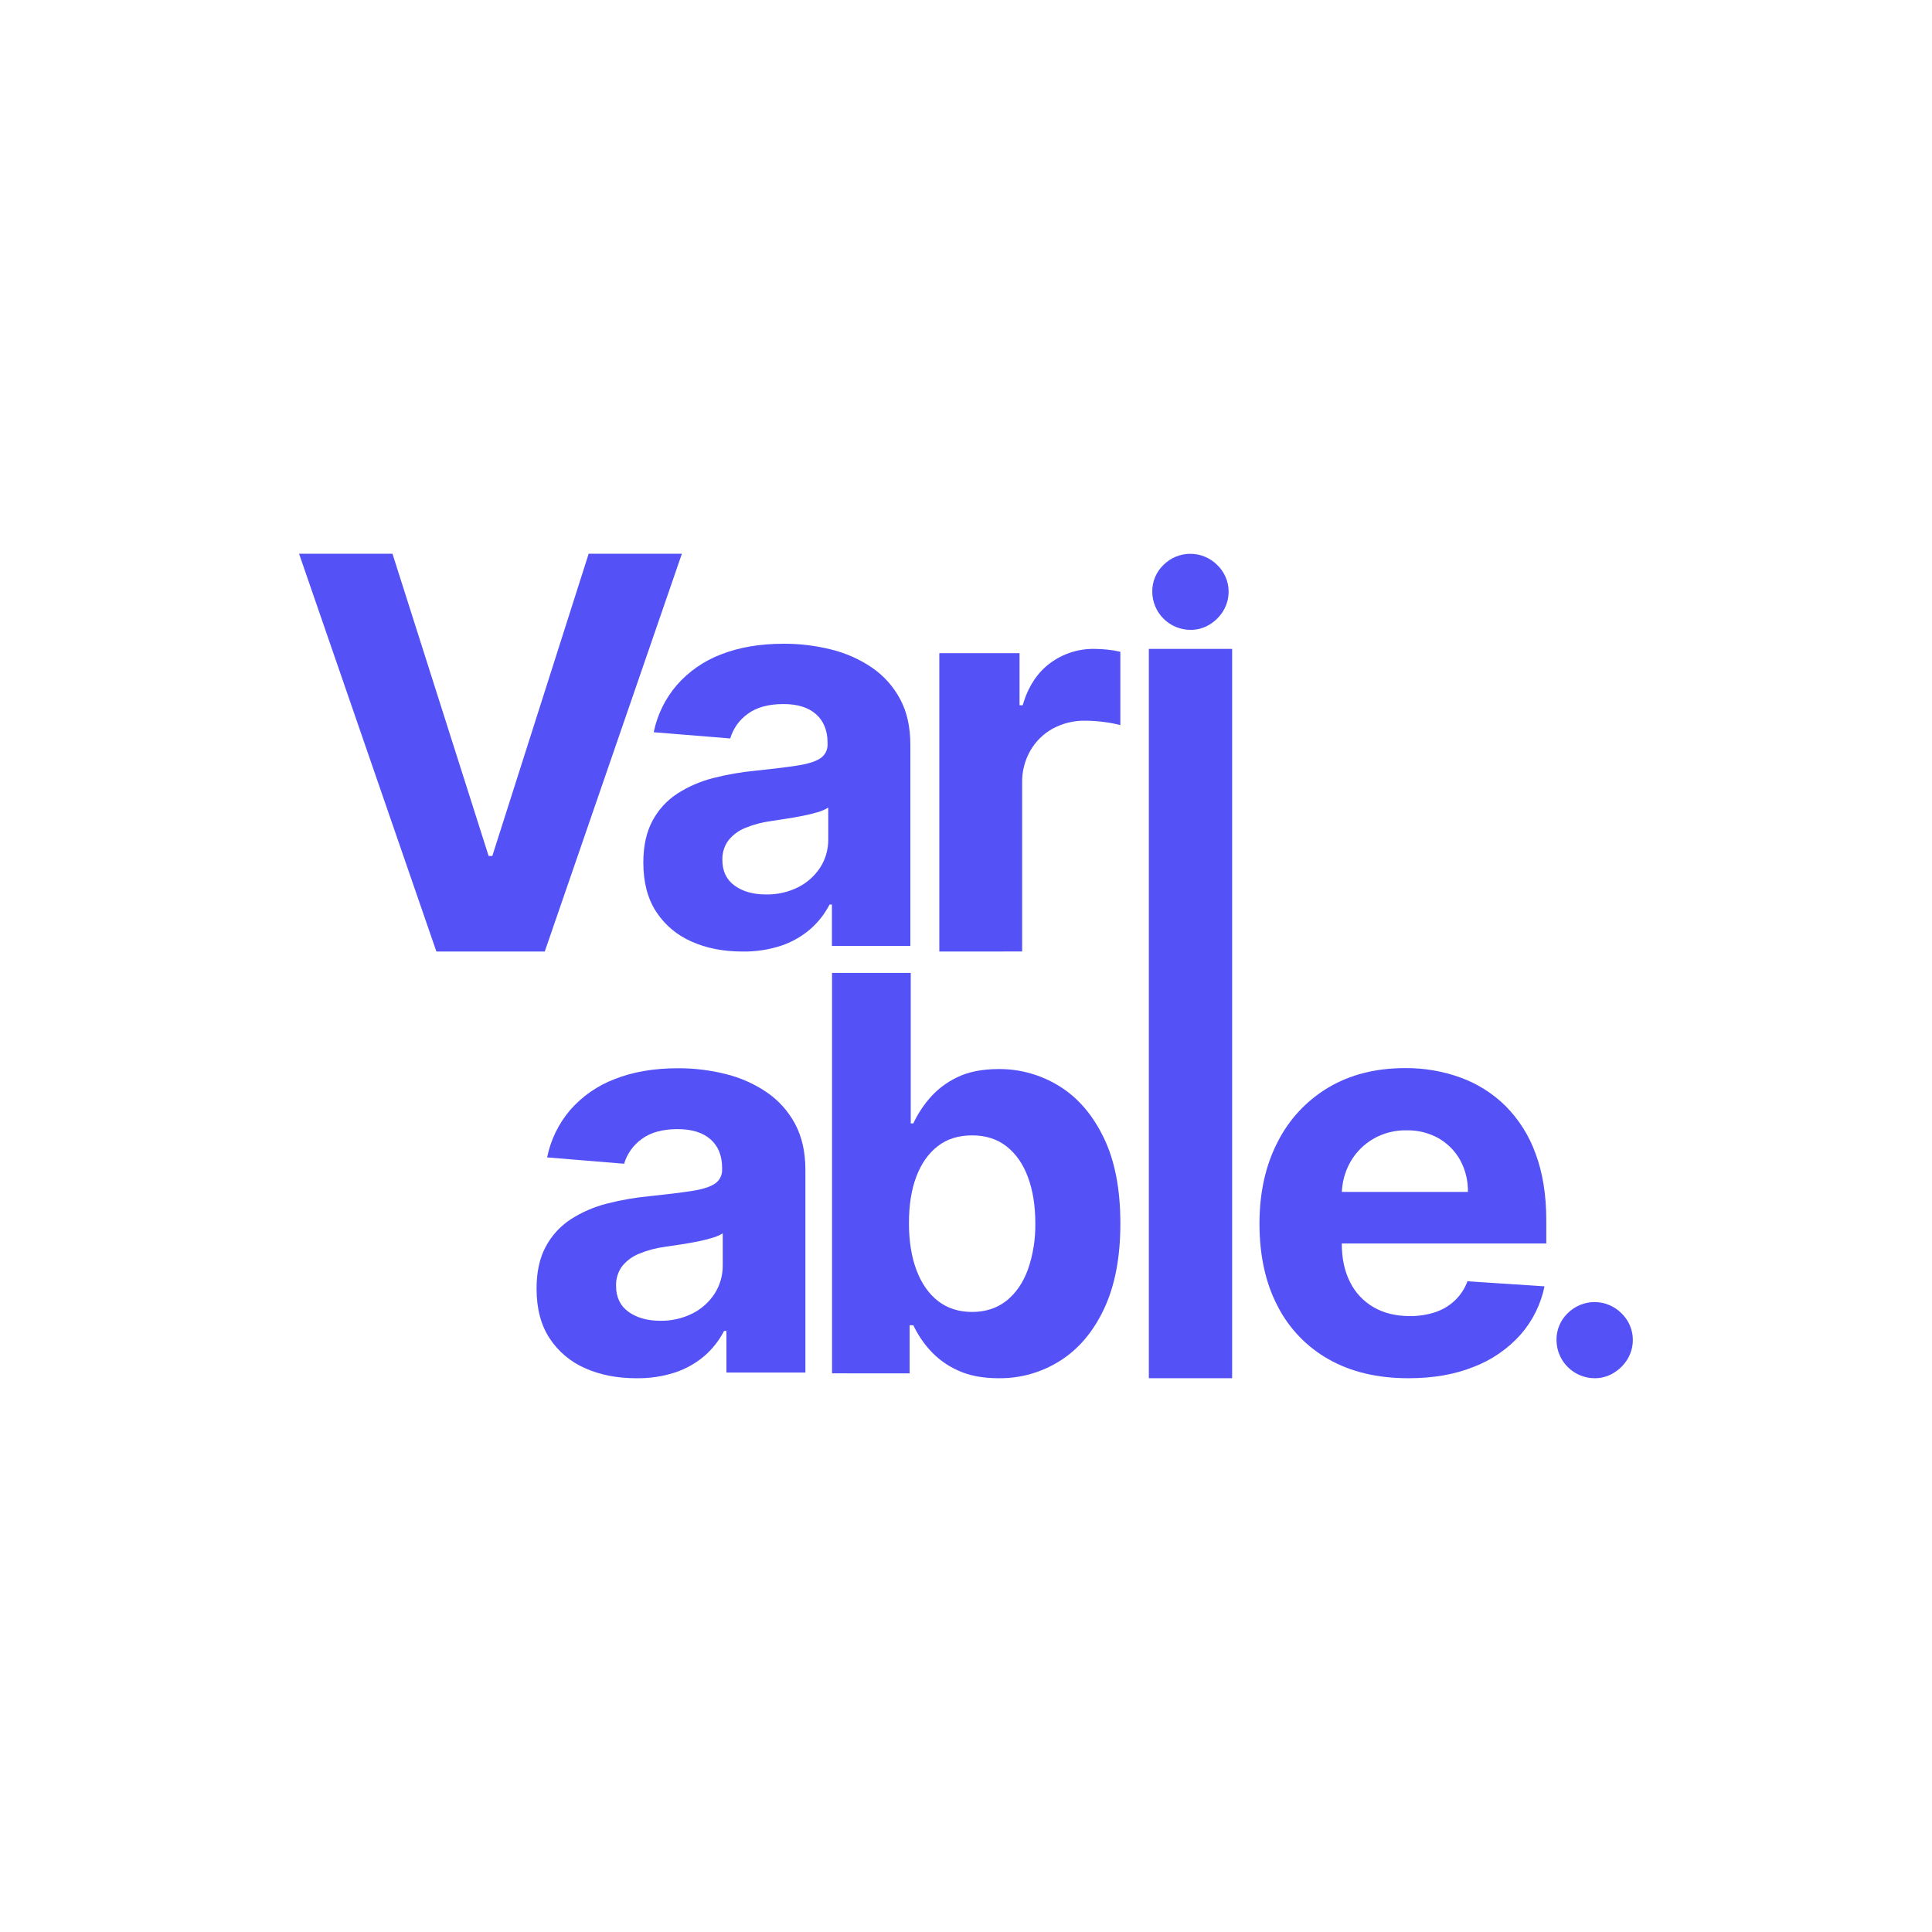 <svg width="80" height="80" viewBox="0 0 80 80" fill="none" xmlns="http://www.w3.org/2000/svg">
<path d="M16.252 22.93L20.233 35.444H20.386L24.375 22.93H28.235L22.557 39.401H18.07L12.384 22.93H16.252Z" fill="#5452F6"/>
<path d="M30.74 39.401C29.95 39.401 29.248 39.263 28.633 38.987C28.037 38.728 27.529 38.3 27.173 37.757C26.817 37.213 26.639 36.534 26.639 35.717C26.639 35.031 26.765 34.455 27.017 33.988C27.259 33.532 27.613 33.145 28.046 32.862C28.502 32.569 29.002 32.352 29.528 32.219C30.102 32.071 30.686 31.969 31.276 31.914C31.995 31.839 32.574 31.768 33.014 31.7C33.453 31.633 33.772 31.532 33.971 31.399C34.067 31.334 34.145 31.245 34.197 31.142C34.249 31.038 34.273 30.922 34.267 30.806V30.757C34.267 30.248 34.107 29.853 33.788 29.572C33.469 29.291 33.018 29.152 32.434 29.154C31.816 29.154 31.326 29.29 30.962 29.56C30.613 29.809 30.358 30.167 30.238 30.578L27.069 30.32C27.216 29.6 27.544 28.929 28.022 28.371C28.518 27.804 29.147 27.367 29.851 27.1C30.599 26.804 31.467 26.656 32.453 26.656C33.118 26.653 33.782 26.735 34.428 26.897C35.028 27.045 35.597 27.298 36.108 27.645C36.594 27.979 36.993 28.424 37.27 28.944C37.554 29.472 37.696 30.103 37.696 30.838V39.168H34.448V37.454H34.351C34.152 37.841 33.882 38.186 33.555 38.472C33.203 38.775 32.796 39.007 32.356 39.156C31.835 39.328 31.289 39.41 30.74 39.401ZM31.721 37.037C32.183 37.046 32.641 36.943 33.054 36.736C33.424 36.549 33.737 36.268 33.963 35.921C34.186 35.572 34.301 35.166 34.296 34.752V33.442C34.159 33.524 34.011 33.588 33.857 33.631C33.652 33.692 33.444 33.743 33.233 33.783C33.003 33.829 32.773 33.869 32.542 33.904C32.312 33.938 32.102 33.971 31.914 34C31.552 34.048 31.198 34.143 30.861 34.282C30.587 34.391 30.345 34.569 30.161 34.8C29.99 35.034 29.902 35.319 29.912 35.608C29.912 36.075 30.082 36.43 30.422 36.674C30.763 36.918 31.195 37.039 31.721 37.037Z" fill="#5452F6"/>
<path d="M38.895 39.401V27.047H42.217V29.203H42.346C42.571 28.436 42.949 27.856 43.48 27.462C44.009 27.068 44.654 26.86 45.313 26.869C45.499 26.87 45.684 26.881 45.868 26.901C46.044 26.919 46.219 26.949 46.391 26.989V30.026C46.172 29.967 45.95 29.924 45.724 29.898C45.466 29.863 45.205 29.844 44.944 29.842C44.475 29.834 44.011 29.945 43.597 30.167C43.21 30.38 42.888 30.695 42.667 31.077C42.434 31.482 42.316 31.943 42.325 32.41V39.399L38.895 39.401Z" fill="#5452F6"/>
<path d="M26.347 57.07C25.553 57.07 24.846 56.931 24.225 56.653C23.625 56.392 23.114 55.962 22.756 55.414C22.397 54.867 22.218 54.183 22.218 53.361C22.218 52.67 22.344 52.09 22.598 51.621C22.842 51.161 23.199 50.772 23.635 50.487C24.094 50.192 24.599 49.973 25.129 49.839C25.707 49.69 26.296 49.588 26.89 49.532C27.613 49.456 28.195 49.385 28.638 49.317C29.08 49.249 29.401 49.148 29.601 49.014C29.698 48.949 29.778 48.859 29.83 48.754C29.883 48.649 29.907 48.532 29.901 48.415V48.366C29.901 47.853 29.74 47.456 29.419 47.175C29.097 46.894 28.642 46.754 28.055 46.755C27.434 46.755 26.94 46.891 26.573 47.164C26.223 47.414 25.966 47.775 25.844 48.188L22.655 47.926C22.801 47.201 23.13 46.525 23.61 45.962C24.11 45.392 24.743 44.952 25.452 44.683C26.205 44.384 27.078 44.234 28.071 44.234C28.741 44.231 29.409 44.313 30.059 44.476C30.663 44.625 31.236 44.88 31.751 45.23C32.241 45.565 32.642 46.013 32.922 46.537C33.207 47.069 33.35 47.704 33.35 48.444V56.835H30.079V55.111H29.982C29.782 55.5 29.51 55.848 29.181 56.136C28.827 56.441 28.417 56.674 27.974 56.824C27.449 56.996 26.899 57.08 26.347 57.07ZM27.334 54.69C27.8 54.699 28.261 54.595 28.678 54.386C29.05 54.198 29.366 53.915 29.593 53.564C29.816 53.214 29.932 52.806 29.927 52.39V51.07C29.788 51.154 29.638 51.218 29.482 51.261C29.296 51.317 29.087 51.369 28.855 51.415C28.623 51.461 28.39 51.501 28.159 51.535C27.927 51.57 27.714 51.602 27.527 51.629C27.162 51.677 26.806 51.773 26.466 51.913C26.19 52.022 25.948 52.2 25.762 52.431C25.588 52.667 25.5 52.954 25.51 53.246C25.51 53.715 25.682 54.073 26.024 54.319C26.367 54.565 26.804 54.689 27.334 54.69Z" fill="#5452F6"/>
<path d="M34.453 56.867V40.285H37.712V46.518H37.818C37.991 46.149 38.213 45.804 38.478 45.494C38.791 45.127 39.177 44.829 39.611 44.62C40.078 44.385 40.659 44.268 41.356 44.267C42.243 44.261 43.113 44.507 43.866 44.976C44.632 45.449 45.245 46.161 45.704 47.111C46.164 48.061 46.393 49.246 46.392 50.666C46.392 52.053 46.17 53.223 45.726 54.176C45.281 55.129 44.677 55.85 43.912 56.337C43.147 56.826 42.257 57.081 41.349 57.07C40.68 57.07 40.112 56.959 39.646 56.738C39.21 56.541 38.82 56.255 38.5 55.9C38.224 55.594 37.995 55.249 37.82 54.876H37.666V56.868L34.453 56.867ZM37.638 50.649C37.638 51.39 37.741 52.035 37.946 52.584C38.151 53.133 38.447 53.561 38.835 53.868C39.224 54.172 39.696 54.324 40.252 54.325C40.807 54.325 41.282 54.17 41.677 53.86C42.066 53.549 42.362 53.117 42.566 52.564C42.778 51.949 42.881 51.3 42.87 50.649C42.87 49.932 42.77 49.3 42.569 48.755C42.37 48.209 42.075 47.782 41.687 47.475C41.299 47.168 40.821 47.014 40.254 47.014C39.687 47.014 39.213 47.162 38.833 47.458C38.447 47.755 38.151 48.174 37.944 48.718C37.738 49.261 37.636 49.905 37.639 50.649H37.638Z" fill="#5452F6"/>
<path d="M51.02 26.869V57.069H47.571V26.869H51.02Z" fill="#5452F6"/>
<path d="M58.322 57.07C57.043 57.07 55.943 56.809 55.023 56.289C54.111 55.777 53.371 55.006 52.898 54.074C52.4 53.116 52.152 51.98 52.152 50.667C52.152 49.388 52.401 48.265 52.898 47.299C53.367 46.36 54.096 45.575 54.998 45.037C55.903 44.497 56.965 44.228 58.183 44.228C58.966 44.221 59.744 44.353 60.48 44.62C61.178 44.874 61.814 45.276 62.343 45.798C62.896 46.356 63.32 47.029 63.585 47.77C63.881 48.56 64.029 49.484 64.029 50.542V51.49H53.529V49.354H60.783C60.792 48.894 60.681 48.438 60.46 48.034C60.25 47.657 59.94 47.345 59.565 47.131C59.16 46.907 58.704 46.794 58.241 46.804C57.754 46.794 57.274 46.919 56.853 47.164C56.459 47.396 56.133 47.728 55.909 48.127C55.681 48.536 55.561 48.998 55.561 49.467V51.499C55.561 52.114 55.676 52.646 55.906 53.094C56.121 53.529 56.461 53.889 56.881 54.131C57.302 54.374 57.801 54.496 58.379 54.496C58.736 54.5 59.092 54.445 59.432 54.334C59.736 54.233 60.014 54.067 60.246 53.847C60.477 53.626 60.654 53.355 60.765 53.054L63.955 53.265C63.804 54.006 63.462 54.696 62.963 55.265C62.435 55.854 61.775 56.309 61.037 56.593C60.253 56.911 59.348 57.07 58.322 57.07Z" fill="#5452F6"/>
<path d="M49.295 26.081C48.876 26.081 48.474 25.913 48.178 25.617C47.881 25.32 47.714 24.919 47.713 24.499C47.71 24.293 47.75 24.088 47.83 23.897C47.91 23.707 48.028 23.535 48.178 23.392C48.472 23.097 48.872 22.932 49.289 22.932C49.705 22.932 50.105 23.097 50.4 23.392C50.652 23.633 50.815 23.952 50.861 24.298C50.907 24.644 50.834 24.995 50.654 25.293C50.511 25.529 50.313 25.726 50.077 25.867C49.841 26.01 49.571 26.084 49.295 26.081Z" fill="#5452F6"/>
<path d="M66.034 57.07C65.614 57.069 65.212 56.902 64.916 56.605C64.619 56.309 64.452 55.907 64.451 55.487C64.448 55.28 64.488 55.075 64.568 54.883C64.647 54.692 64.766 54.52 64.916 54.376C65.211 54.082 65.61 53.916 66.027 53.916C66.444 53.916 66.843 54.082 67.138 54.376C67.39 54.617 67.553 54.937 67.599 55.283C67.645 55.629 67.572 55.98 67.392 56.279C67.249 56.513 67.051 56.71 66.815 56.852C66.58 56.995 66.309 57.071 66.034 57.07Z" fill="#5452F6"/>
</svg>
